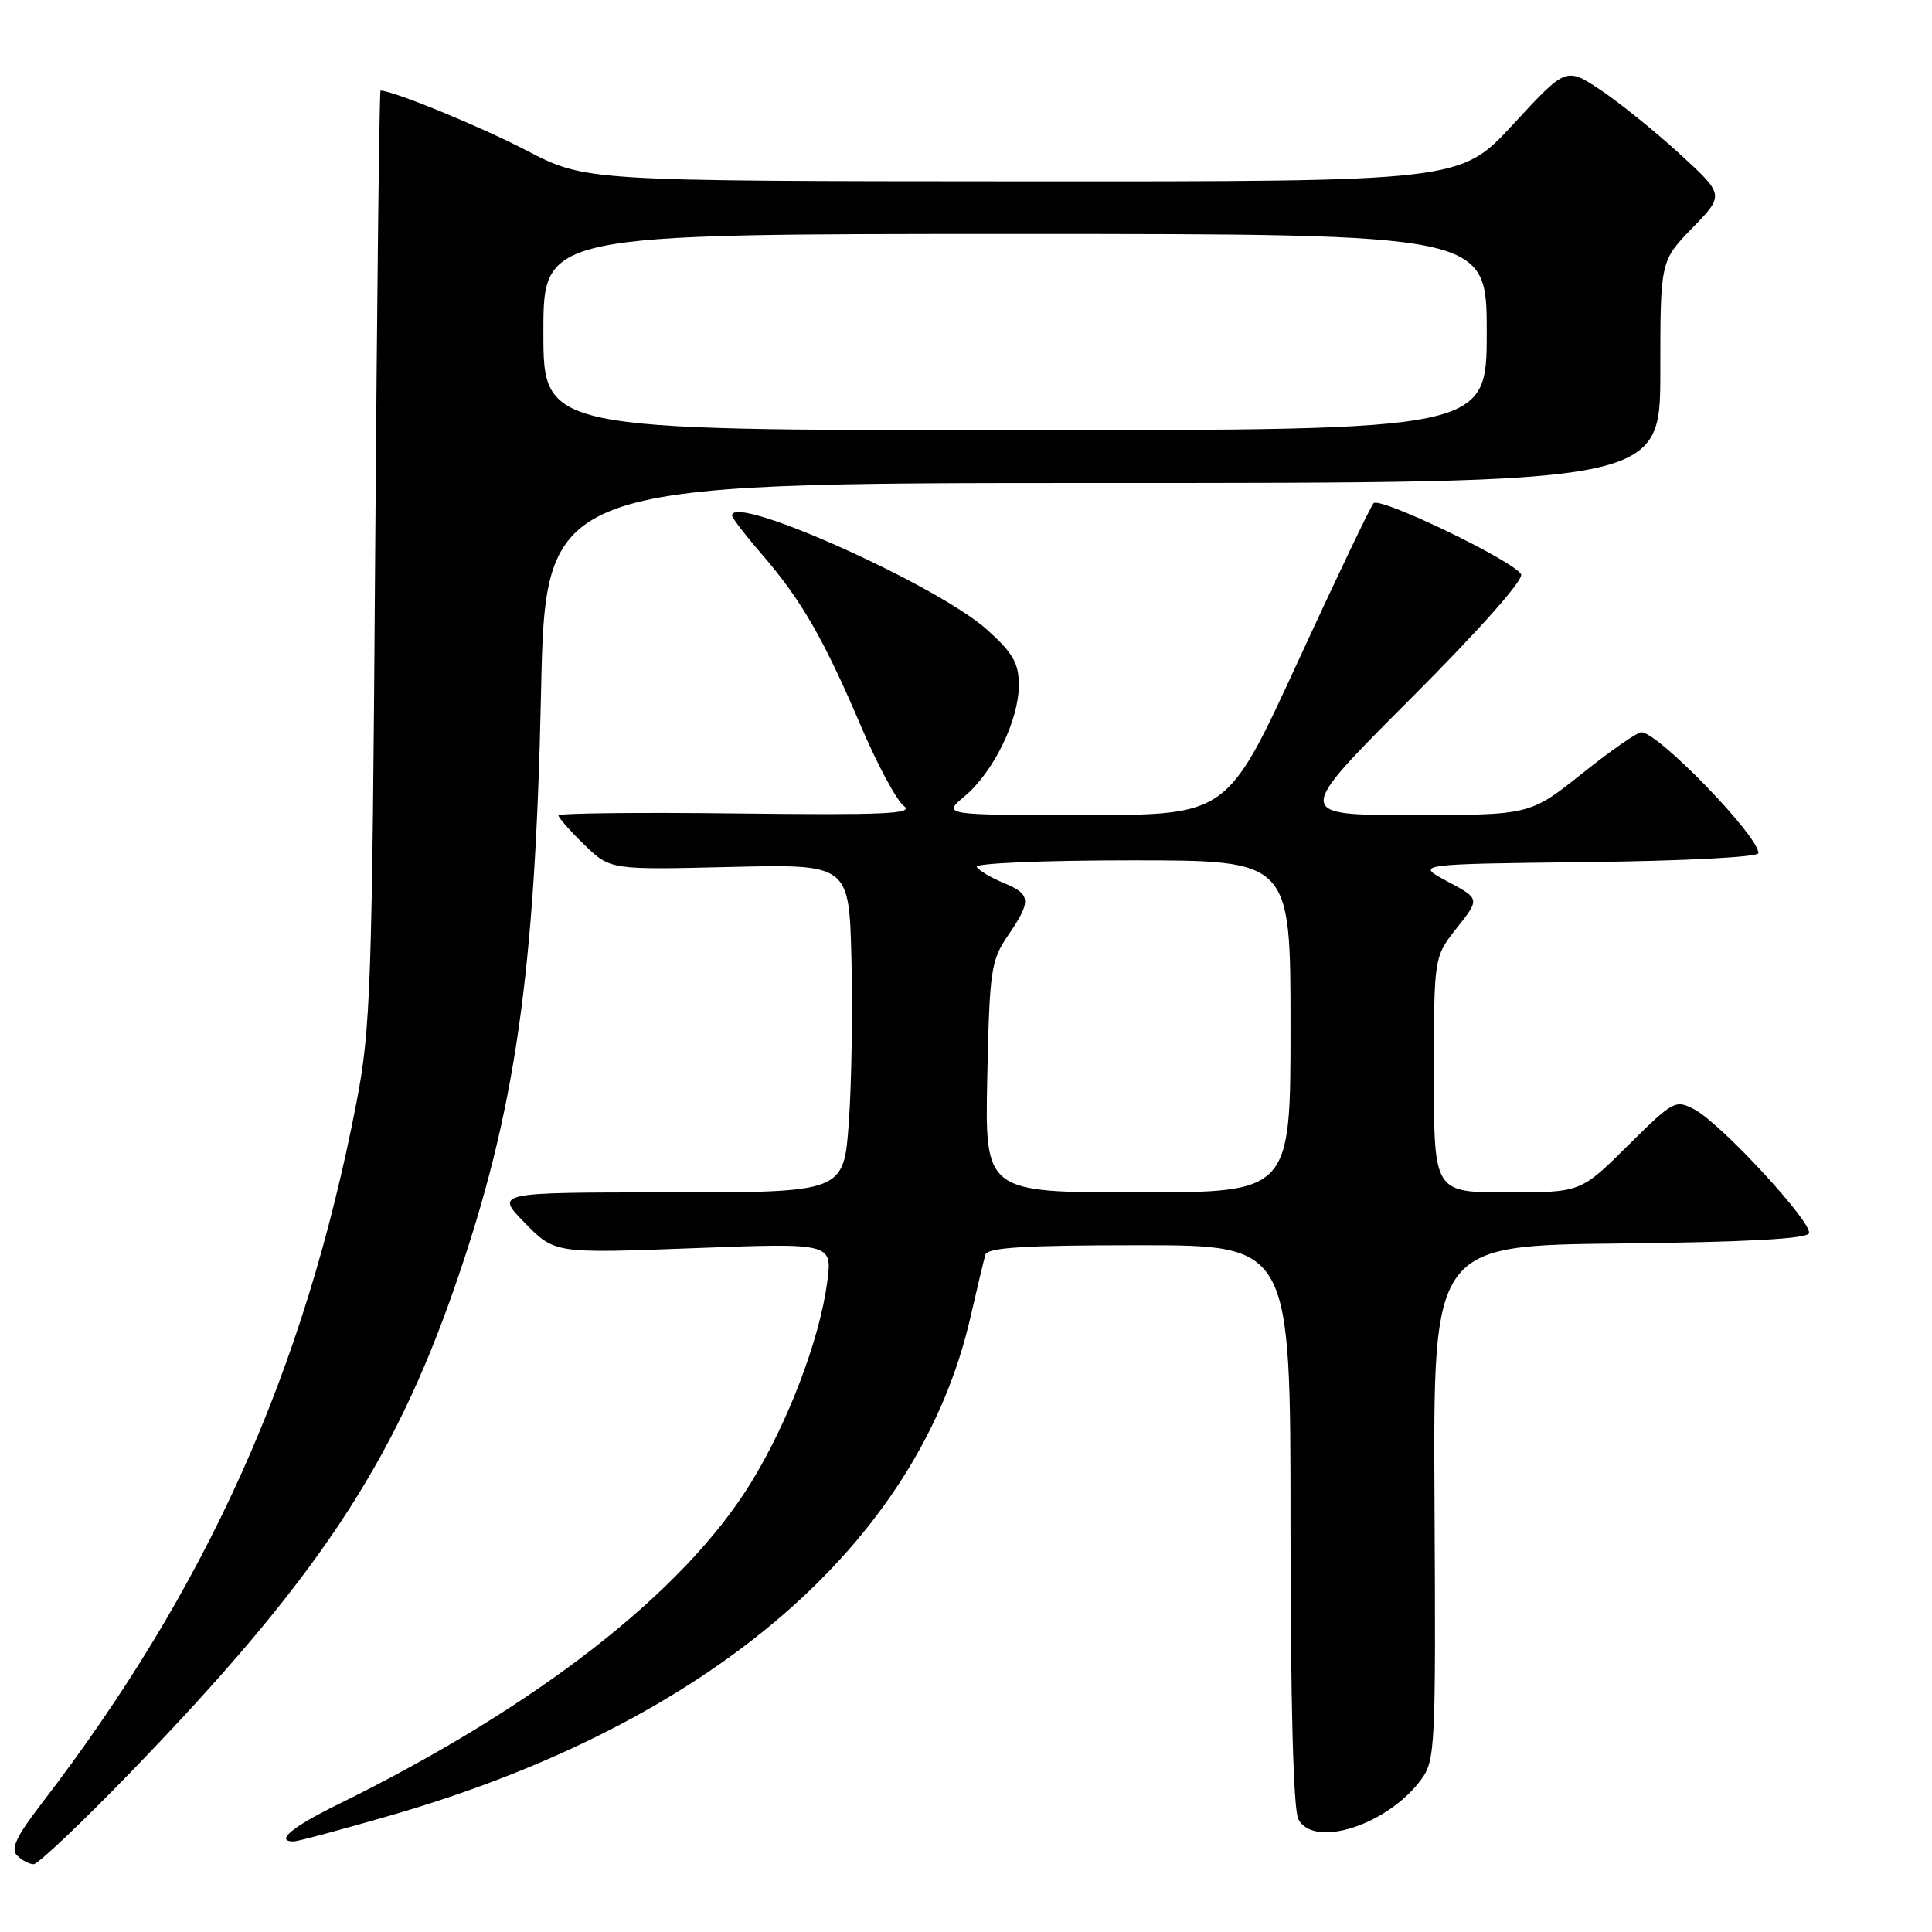 <?xml version="1.0" encoding="UTF-8" standalone="no"?>
<!DOCTYPE svg PUBLIC "-//W3C//DTD SVG 1.1//EN" "http://www.w3.org/Graphics/SVG/1.1/DTD/svg11.dtd" >
<svg xmlns="http://www.w3.org/2000/svg" xmlns:xlink="http://www.w3.org/1999/xlink" version="1.1" viewBox="0 0 256 256">
 <g >
 <path fill="currentColor"
d=" M 17.37 234.77 C 41.85 209.45 52.06 194.15 60.29 170.42 C 68.26 147.47 70.90 129.27 71.69 91.75 C 72.29 64.00 72.29 64.00 146.14 64.00 C 220.00 64.00 220.00 64.00 220.00 49.29 C 220.00 34.58 220.00 34.58 224.25 30.20 C 228.50 25.83 228.50 25.83 222.54 20.36 C 219.25 17.36 214.53 13.55 212.04 11.89 C 207.50 8.89 207.50 8.89 200.50 16.47 C 193.50 24.06 193.50 24.06 135.54 24.03 C 77.57 24.00 77.57 24.00 69.77 19.94 C 63.63 16.75 52.06 12.00 50.42 12.00 C 50.27 12.00 49.95 39.79 49.71 73.75 C 49.31 130.80 49.12 136.31 47.23 146.10 C 40.35 181.73 27.42 210.48 5.42 239.10 C 2.18 243.32 1.39 244.99 2.25 245.85 C 2.88 246.48 3.87 247.01 4.45 247.02 C 5.03 247.03 10.84 241.52 17.37 234.77 Z  M 51.67 240.58 C 94.05 228.35 121.73 204.57 128.60 174.50 C 129.48 170.65 130.37 166.94 130.57 166.25 C 130.85 165.30 135.81 165.00 150.97 165.00 C 171.00 165.00 171.00 165.00 171.00 202.07 C 171.00 225.70 171.38 239.83 172.04 241.07 C 174.12 244.96 183.84 241.83 188.29 235.83 C 190.18 233.28 190.26 231.64 190.08 199.10 C 189.89 165.04 189.89 165.04 214.61 164.77 C 231.40 164.59 239.45 164.15 239.70 163.41 C 240.17 162.00 228.09 148.92 224.59 147.05 C 222.00 145.66 221.77 145.79 215.69 151.81 C 209.45 158.00 209.45 158.00 199.72 158.00 C 190.00 158.00 190.00 158.00 190.00 142.39 C 190.00 126.79 190.00 126.79 193.05 122.94 C 196.10 119.09 196.10 119.09 191.80 116.80 C 187.50 114.50 187.50 114.50 210.25 114.23 C 223.24 114.08 233.00 113.57 233.00 113.04 C 233.00 110.76 219.76 97.08 217.50 97.03 C 216.95 97.02 213.40 99.48 209.62 102.51 C 202.73 108.00 202.73 108.00 187.13 108.00 C 171.52 108.00 171.52 108.00 186.89 92.61 C 196.10 83.38 201.97 76.77 201.55 76.08 C 200.41 74.24 182.82 65.77 182.00 66.68 C 181.60 67.13 177.07 76.61 171.94 87.75 C 162.62 108.00 162.62 108.00 143.74 108.00 C 124.85 108.00 124.85 108.00 127.85 105.48 C 131.66 102.27 135.00 95.41 135.00 90.80 C 135.00 87.88 134.24 86.55 130.83 83.47 C 124.29 77.56 97.00 65.33 97.00 68.31 C 97.00 68.62 98.79 70.95 100.98 73.48 C 106.15 79.46 109.16 84.67 114.04 96.13 C 116.24 101.29 118.81 106.08 119.76 106.79 C 121.18 107.84 117.27 108.02 97.74 107.79 C 84.68 107.63 74.00 107.75 74.00 108.05 C 74.00 108.36 75.55 110.11 77.43 111.94 C 80.87 115.26 80.87 115.26 96.68 114.88 C 112.50 114.50 112.50 114.50 112.82 127.00 C 112.99 133.88 112.84 143.66 112.47 148.75 C 111.81 158.00 111.81 158.00 88.70 158.00 C 65.59 158.00 65.59 158.00 69.55 162.05 C 73.50 166.09 73.50 166.09 91.90 165.39 C 110.30 164.69 110.30 164.69 109.61 169.90 C 108.60 177.52 104.41 188.51 99.48 196.51 C 90.52 211.04 71.07 226.18 44.75 239.11 C 38.67 242.10 36.40 244.00 38.92 244.00 C 39.43 244.00 45.16 242.46 51.67 240.58 Z  M 72.00 44.00 C 72.00 31.00 72.00 31.00 134.50 31.00 C 197.00 31.00 197.00 31.00 197.00 44.00 C 197.00 57.00 197.00 57.00 134.50 57.00 C 72.00 57.00 72.00 57.00 72.00 44.00 Z  M 130.82 142.75 C 131.12 128.53 131.31 127.26 133.57 123.95 C 136.71 119.36 136.63 118.50 132.98 116.99 C 131.32 116.30 129.72 115.35 129.42 114.87 C 129.12 114.39 138.26 114.00 149.94 114.00 C 171.00 114.00 171.00 114.00 171.00 136.00 C 171.00 158.00 171.00 158.00 150.75 158.00 C 130.50 158.00 130.50 158.00 130.82 142.75 Z "/>
</g>
</svg>